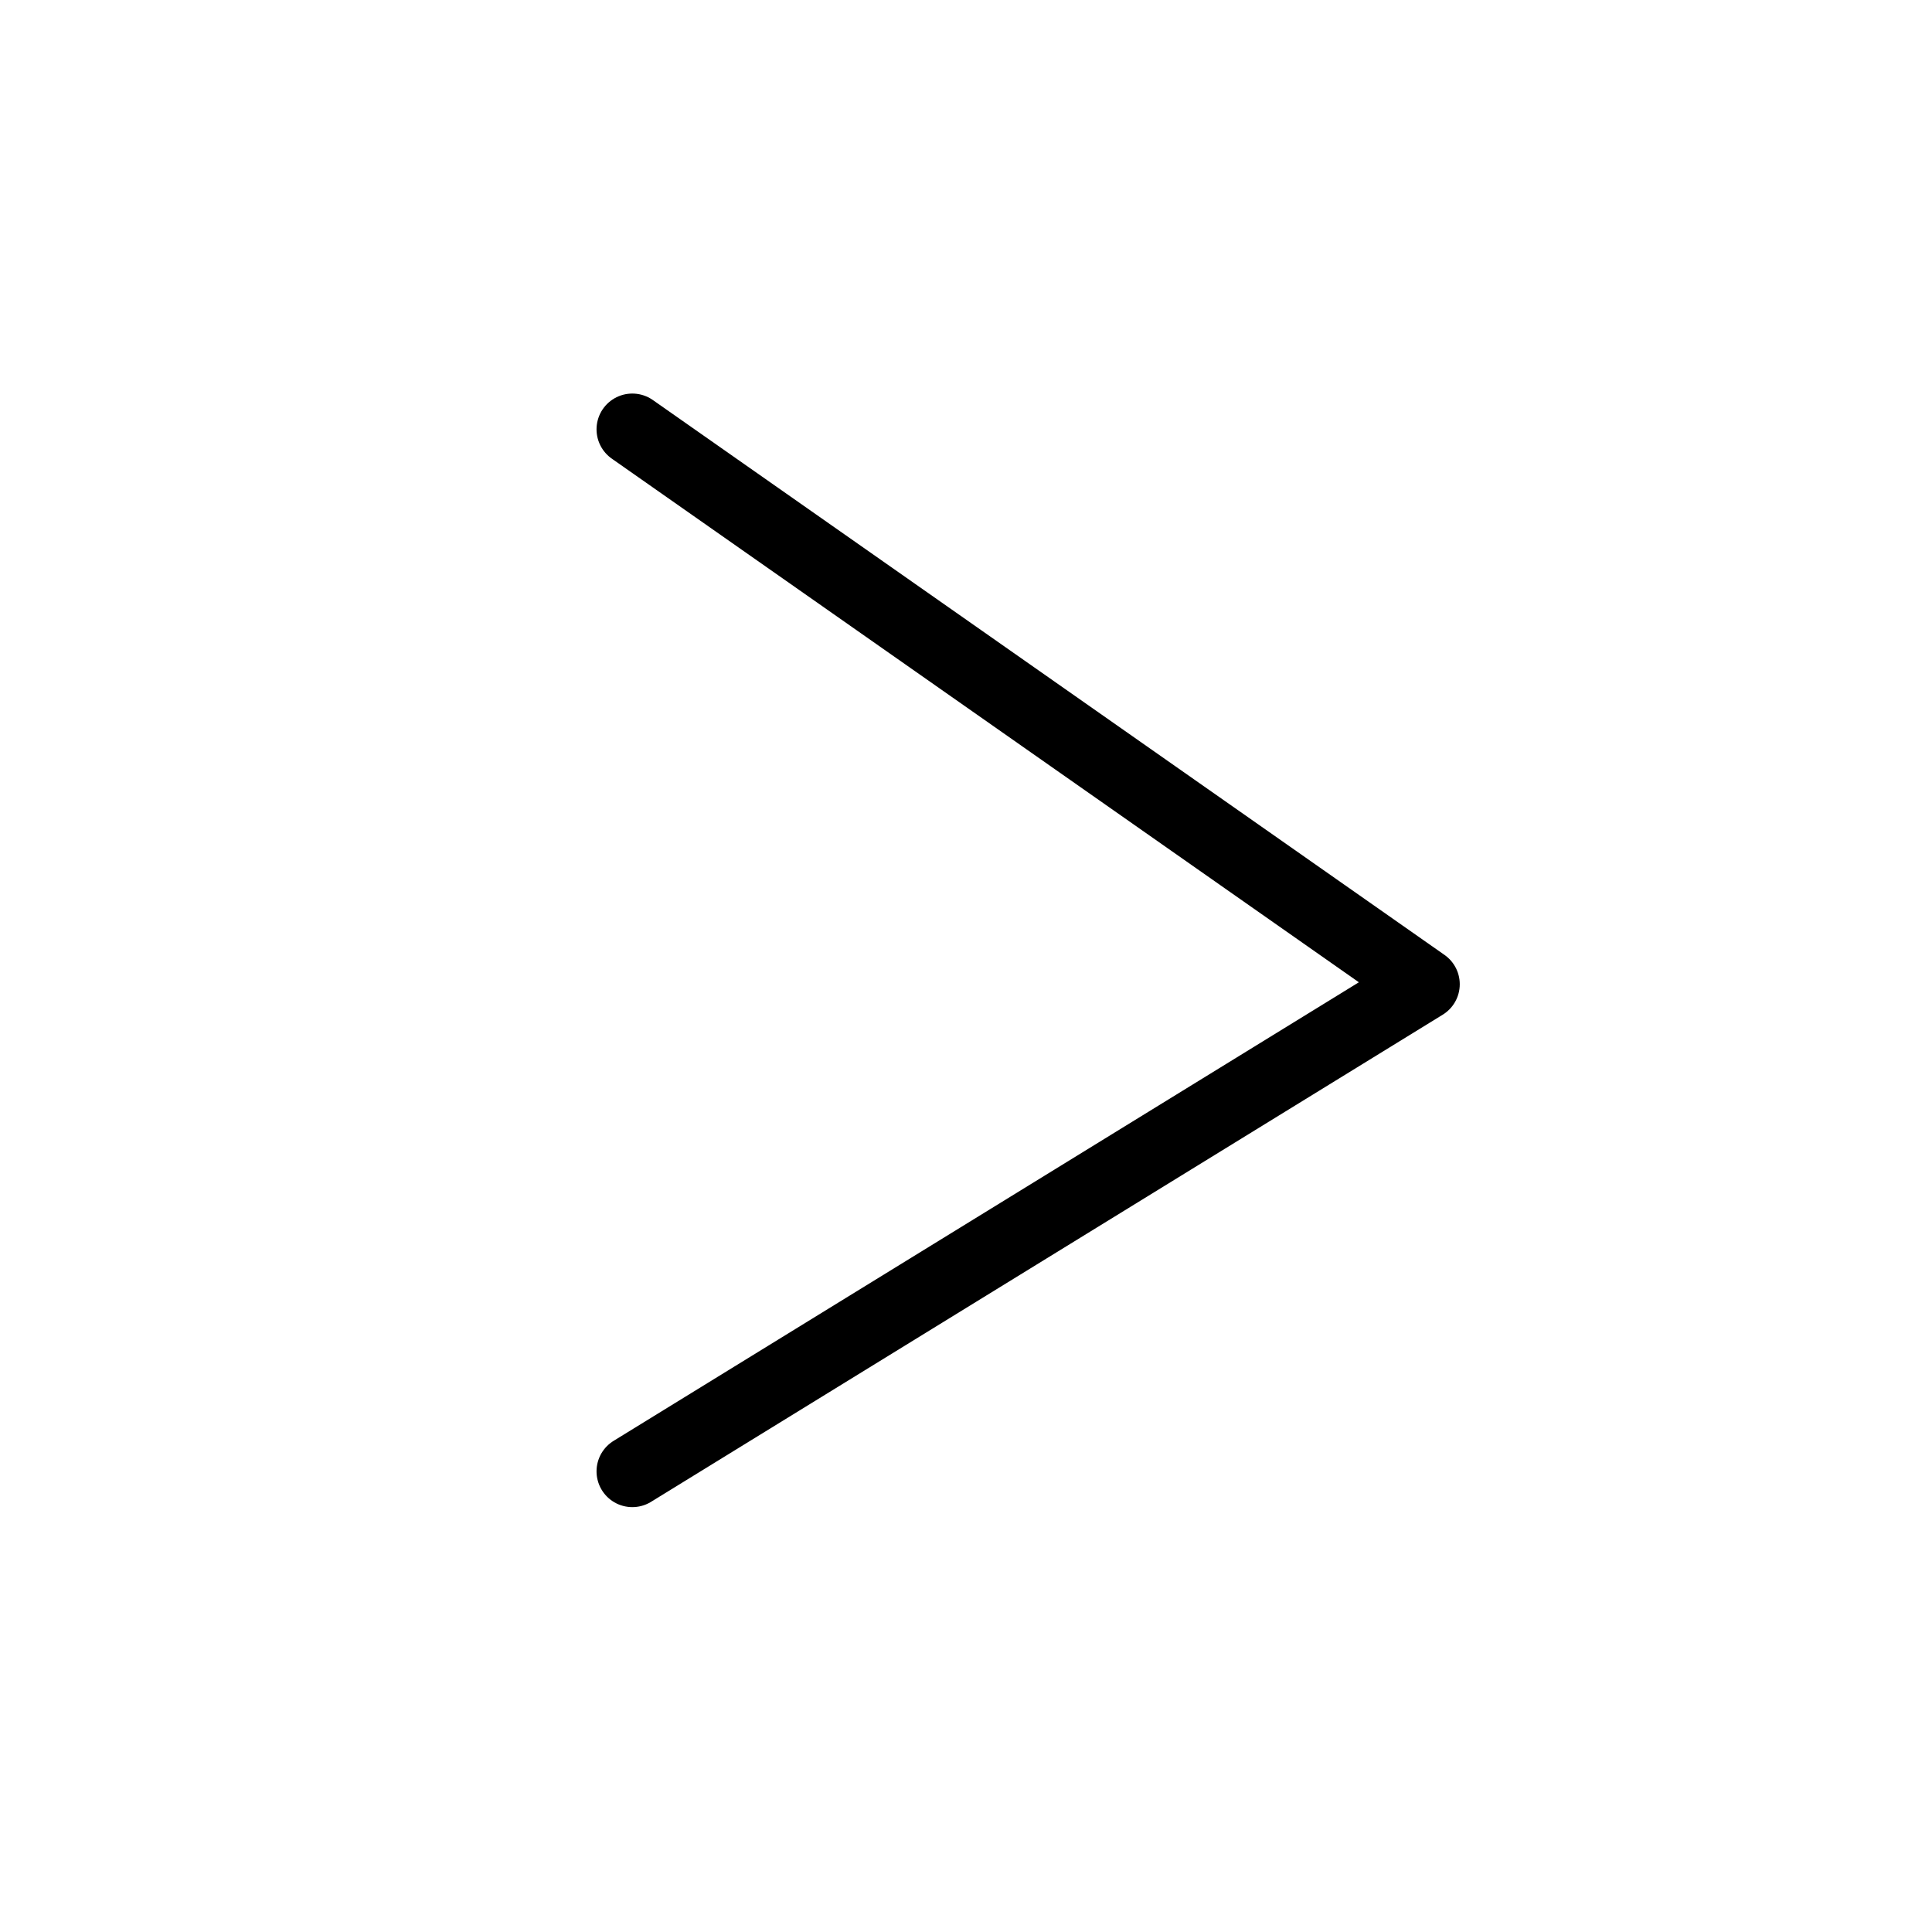 <svg id="Component_17_1" data-name="Component 17 – 1" xmlns="http://www.w3.org/2000/svg" width="81" height="81" viewBox="0 0 81 81">
  <path id="Path_61" data-name="Path 61" d="M491.876,894.045l33.191,23.264-33.191,20.423" transform="translate(-465.366 -876.045)" fill="none" stroke="#000" stroke-linecap="round" stroke-linejoin="round" stroke-width="3"/>
  <path id="Path_70" data-name="Path 70" d="M40.5,0A40.5,40.5,0,1,1,0,40.5,40.5,40.5,0,0,1,40.5,0Z" fill="rgba(255,255,255,0)"/>
</svg>
